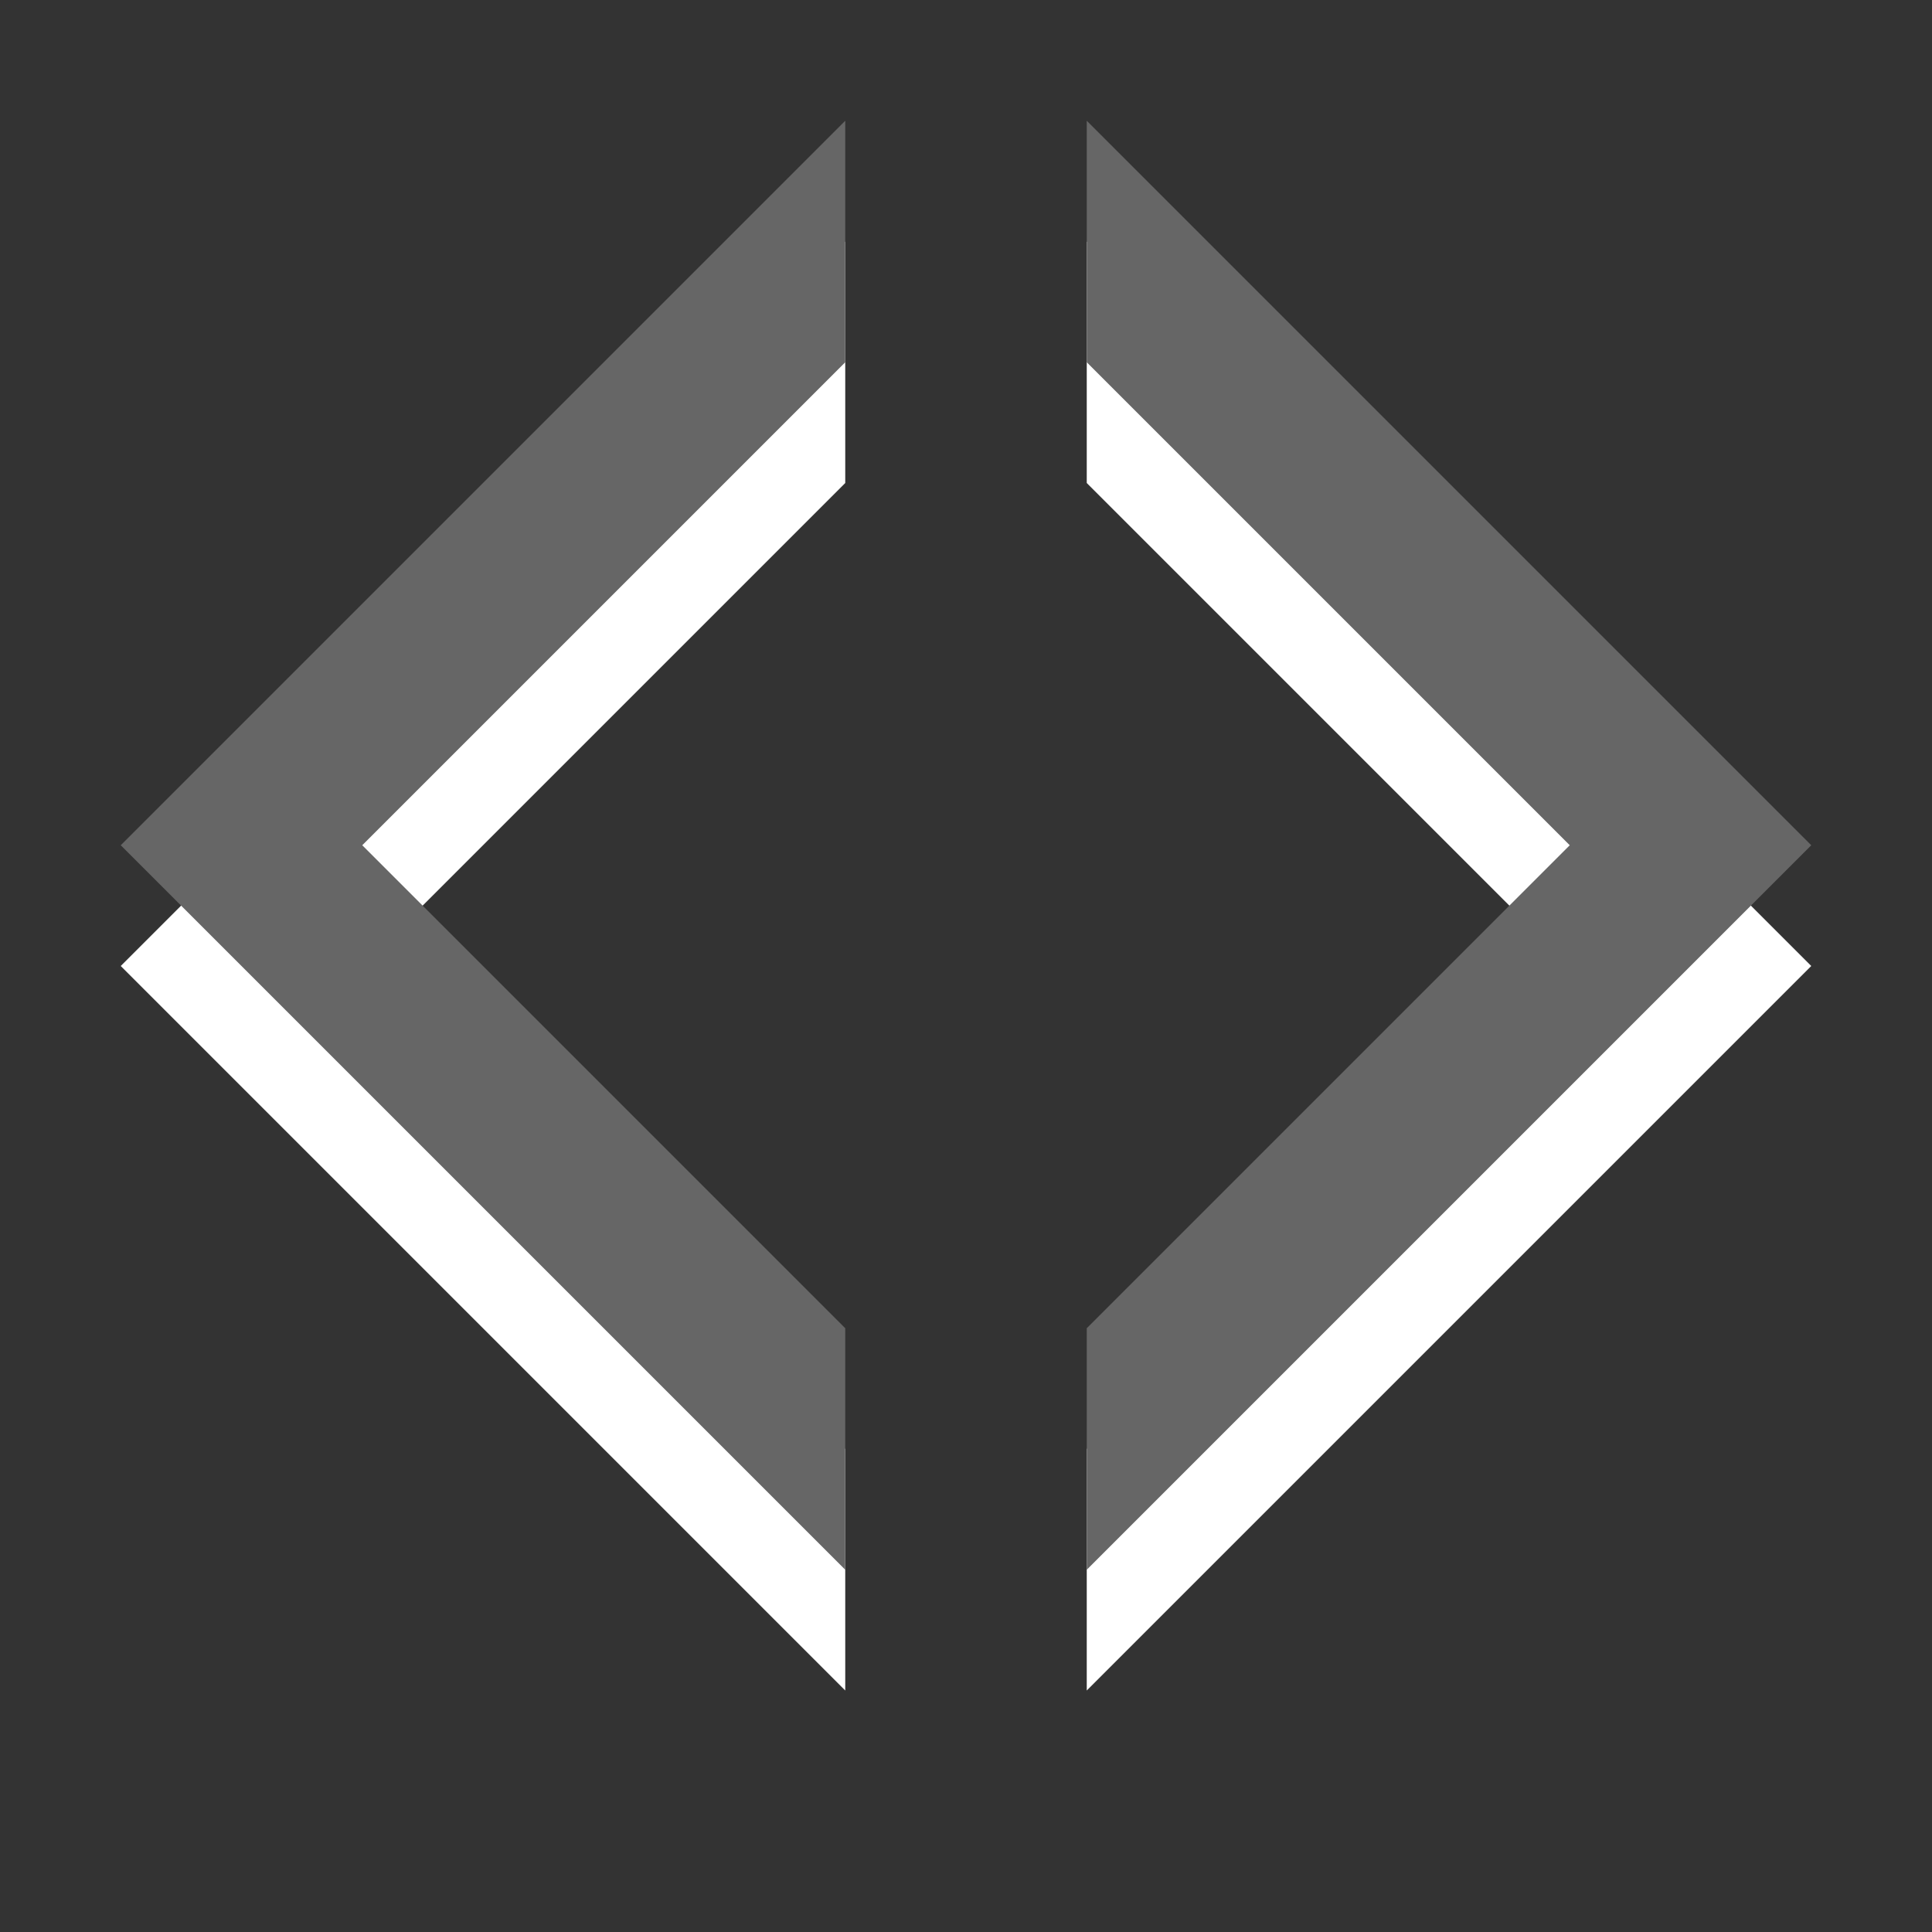 <?xml version="1.0" encoding="utf-8"?>
<!--<?xml-stylesheet type="text/css" href="svg.css"?>-->
<!DOCTYPE svg PUBLIC "-//W3C//DTD SVG 1.1//EN" "http://www.w3.org/Graphics/SVG/1.1/DTD/svg11.dtd">
<svg version="1.1" xmlns="http://www.w3.org/2000/svg" xmlns:xlink="http://www.w3.org/1999/xlink" x="0px" y="0px" width="16px" height="16px" viewBox="0 0 16 16" xml:space="preserve">
	
	<rect x="0" y="0" width="16" height="16" fill="#333333" stroke="none"/>
	
	<title>BBCode</title> 
	<desc>BBCode Icon</desc> 
	
	<!--
		@author		Harald Szekely 
		@copyright	2011 WoltLab GmbH 
		@license	GNU Lesser General Public License <http://opensource.org/licenses/lgpl-license.php> 
	--> 
	
	<defs>
		<style type="text/css">
			<![CDATA[
				.Upper1 {fill: #666;}
				.Lower1 {fill: #fff;}
			]]>
		</style>
	</defs>
	
	<g id="IconBBCode">
		<path class="Lower1" d="M1,8l6-6v2L3,8l4,4v2L1,8z M9,2v2l4,4l-4,4v2l6-6L9,2z"/>
		<path class="Upper1" d="M1,7l6-6v2L3,7l4,4v2L1,7z M9,1v2l4,4l-4,4v2l6-6L9,1z"/>
	</g>
</svg>
